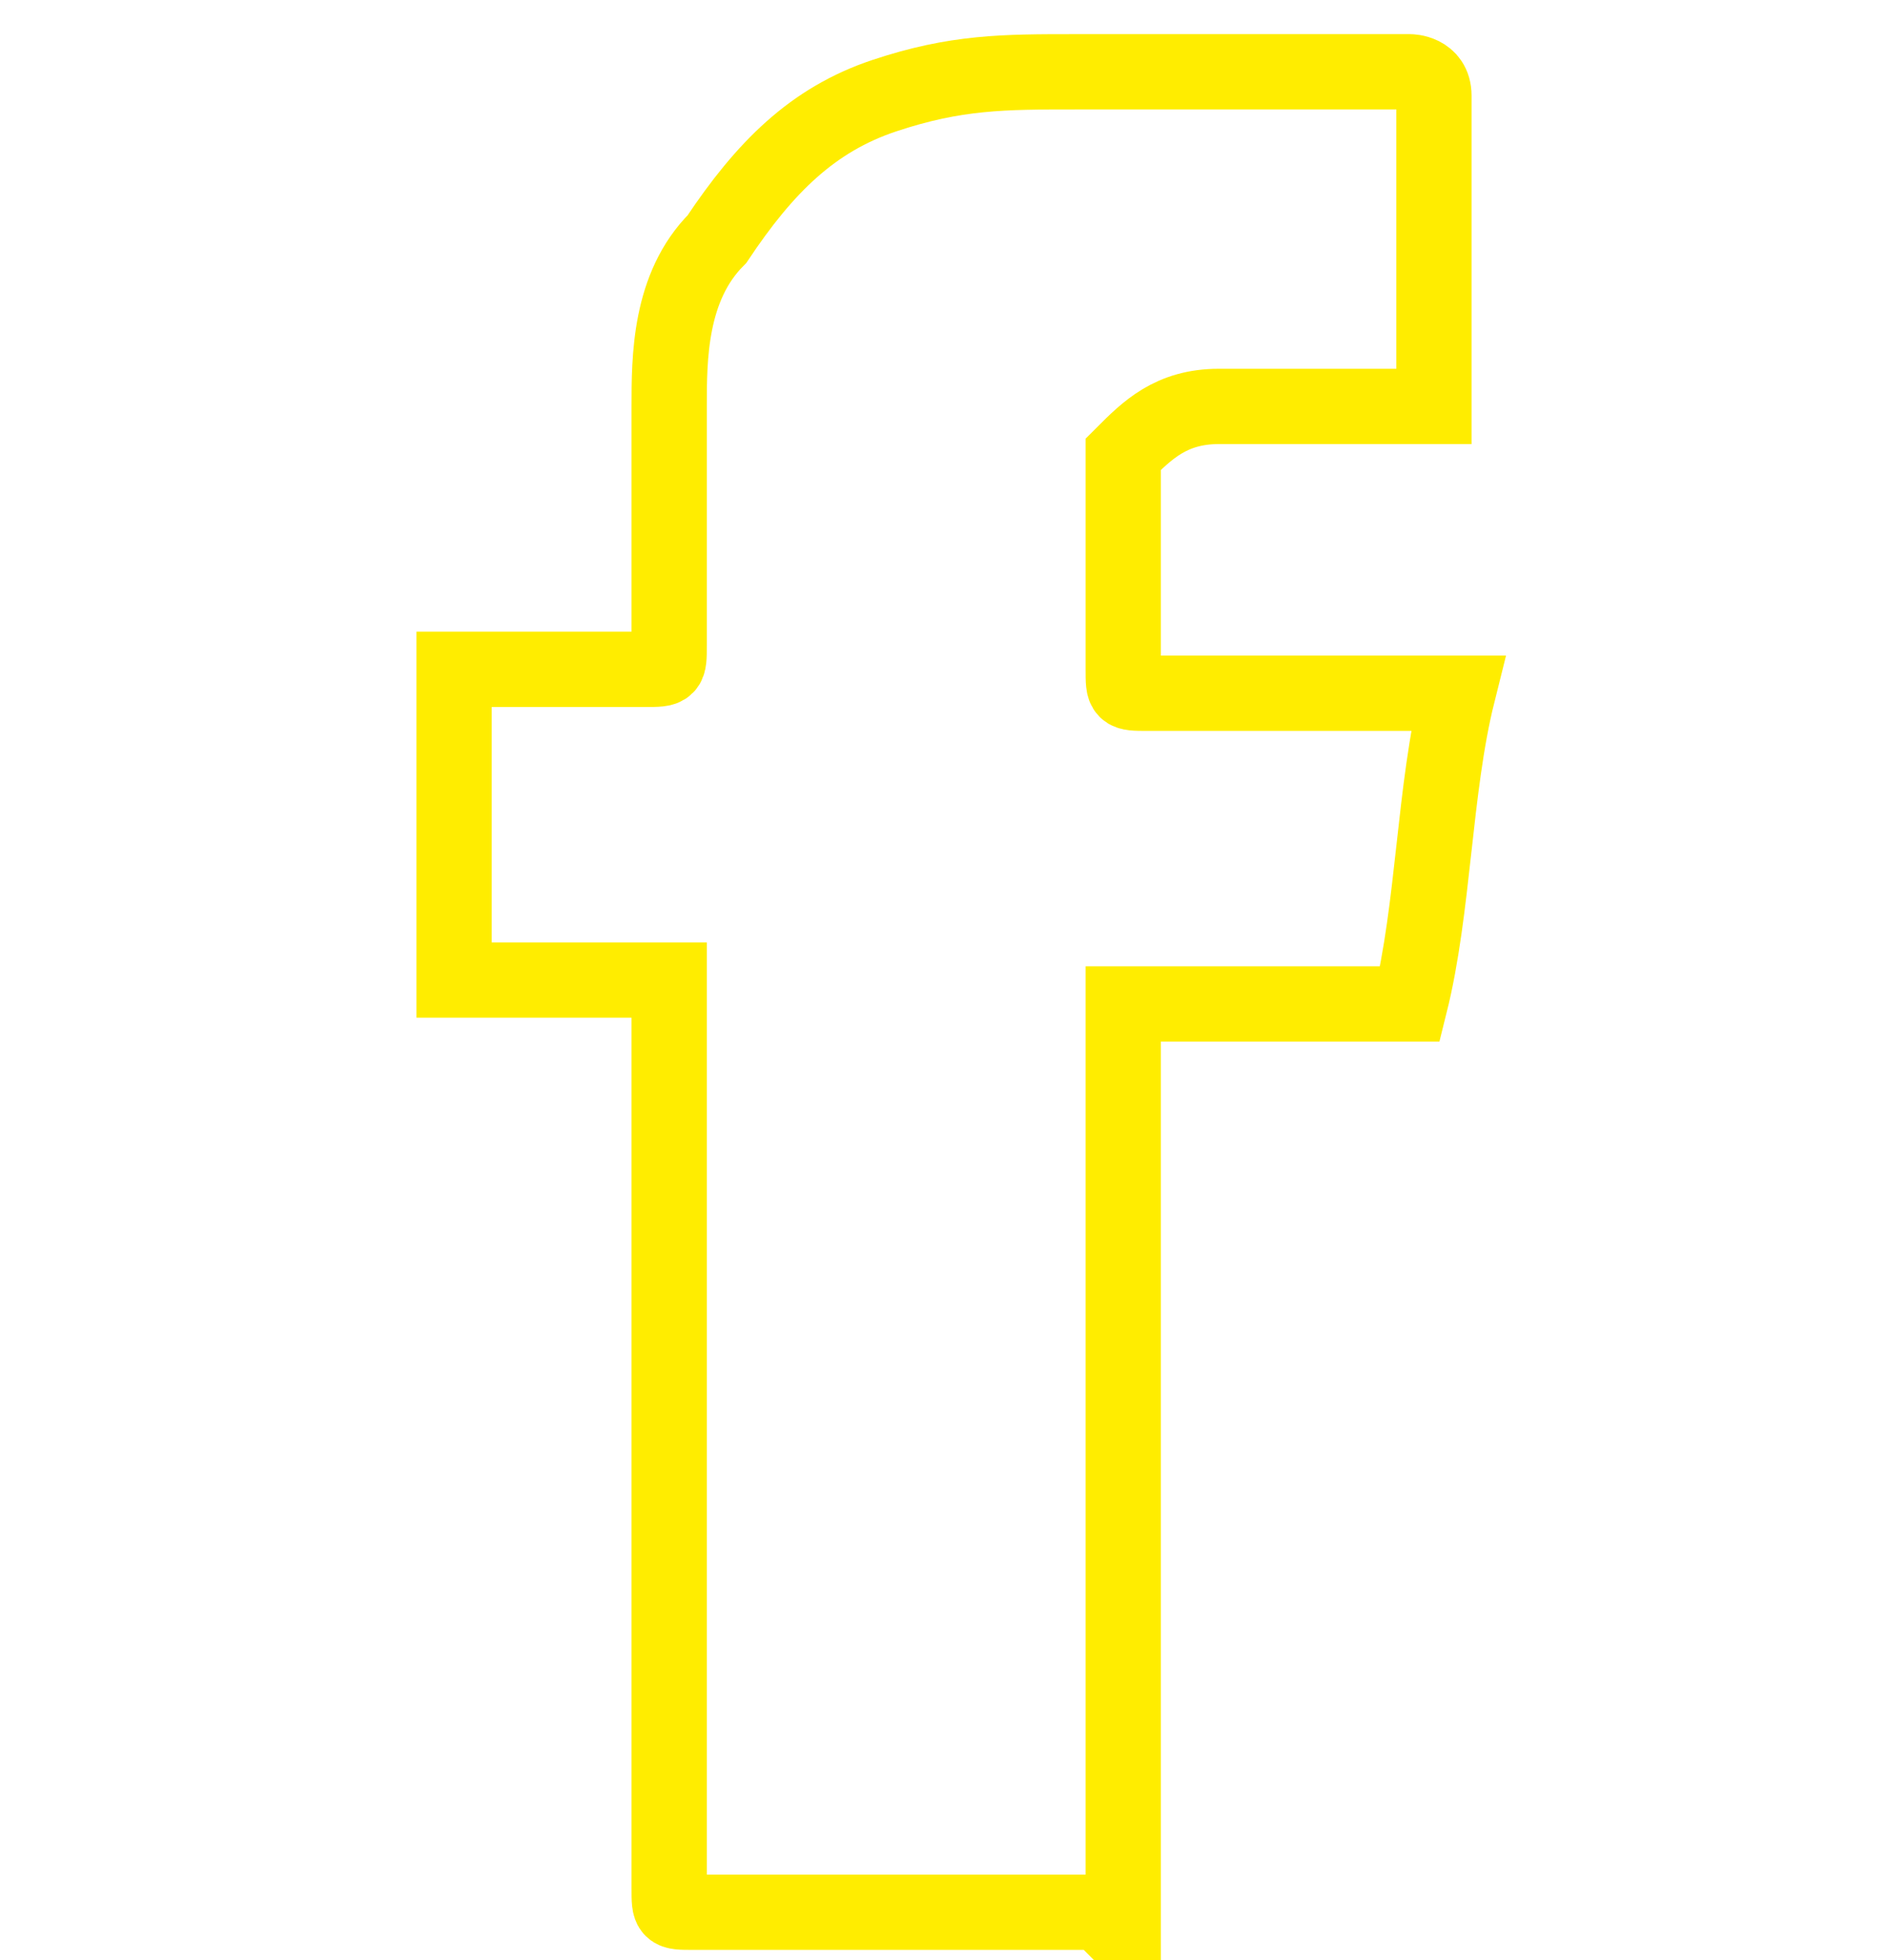 <?xml version="1.0" encoding="UTF-8"?>
<!DOCTYPE svg PUBLIC "-//W3C//DTD SVG 1.1//EN" "http://www.w3.org/Graphics/SVG/1.1/DTD/svg11.dtd">
<!-- Creator: CorelDRAW X6 -->
<svg xmlns="http://www.w3.org/2000/svg" xml:space="preserve" width="0.394in" height="0.409in" version="1.1" style="shape-rendering:geometricPrecision; text-rendering:geometricPrecision; image-rendering:optimizeQuality; fill-rule:evenodd; clip-rule:evenodd"
viewBox="0 0 79 82"
 xmlns:xlink="http://www.w3.org/1999/xlink">
 <defs>
  <style type="text/css">
   <![CDATA[
    .str0 {stroke:#FFED00;stroke-width:3.15}
    .fil0 {fill:none}
   ]]>
  </style>
 </defs>
 <g id="Layer_x0020_1">
  <rect class="fil0" y="2" width="78.74" height="78.74"/>
  <g id="_1442719776">
   <path class="fil0 str0" d="M46 80c0,0 -1,0 -1,0 -5,0 -11,0 -16,0 -1,0 -1,0 -1,-1 0,-12 0,-25 0,-37 0,0 0,-1 0,-1 -3,0 -6,0 -9,0 0,-4 0,-9 0,-13 0,0 1,0 1,0 2,0 5,0 7,0 1,0 1,0 1,-1 0,-3 0,-7 0,-10 0,-2 0,-5 2,-7 2,-3 4,-5 7,-6 3,-1 5,-1 8,-1 5,0 9,0 14,0 0,0 1,0 1,1 0,4 0,9 0,13 0,0 0,0 0,0 0,0 -1,0 -1,0 -3,0 -6,0 -8,0 -2,0 -3,1 -4,2 0,0 0,1 0,1 0,3 0,5 0,8 0,1 0,1 1,1 4,0 8,0 12,0 0,0 1,0 1,0 -1,4 -1,9 -2,13 -4,0 -8,0 -12,0 0,13 0,26 0,39z"/>
  </g>
 </g>
</svg>
